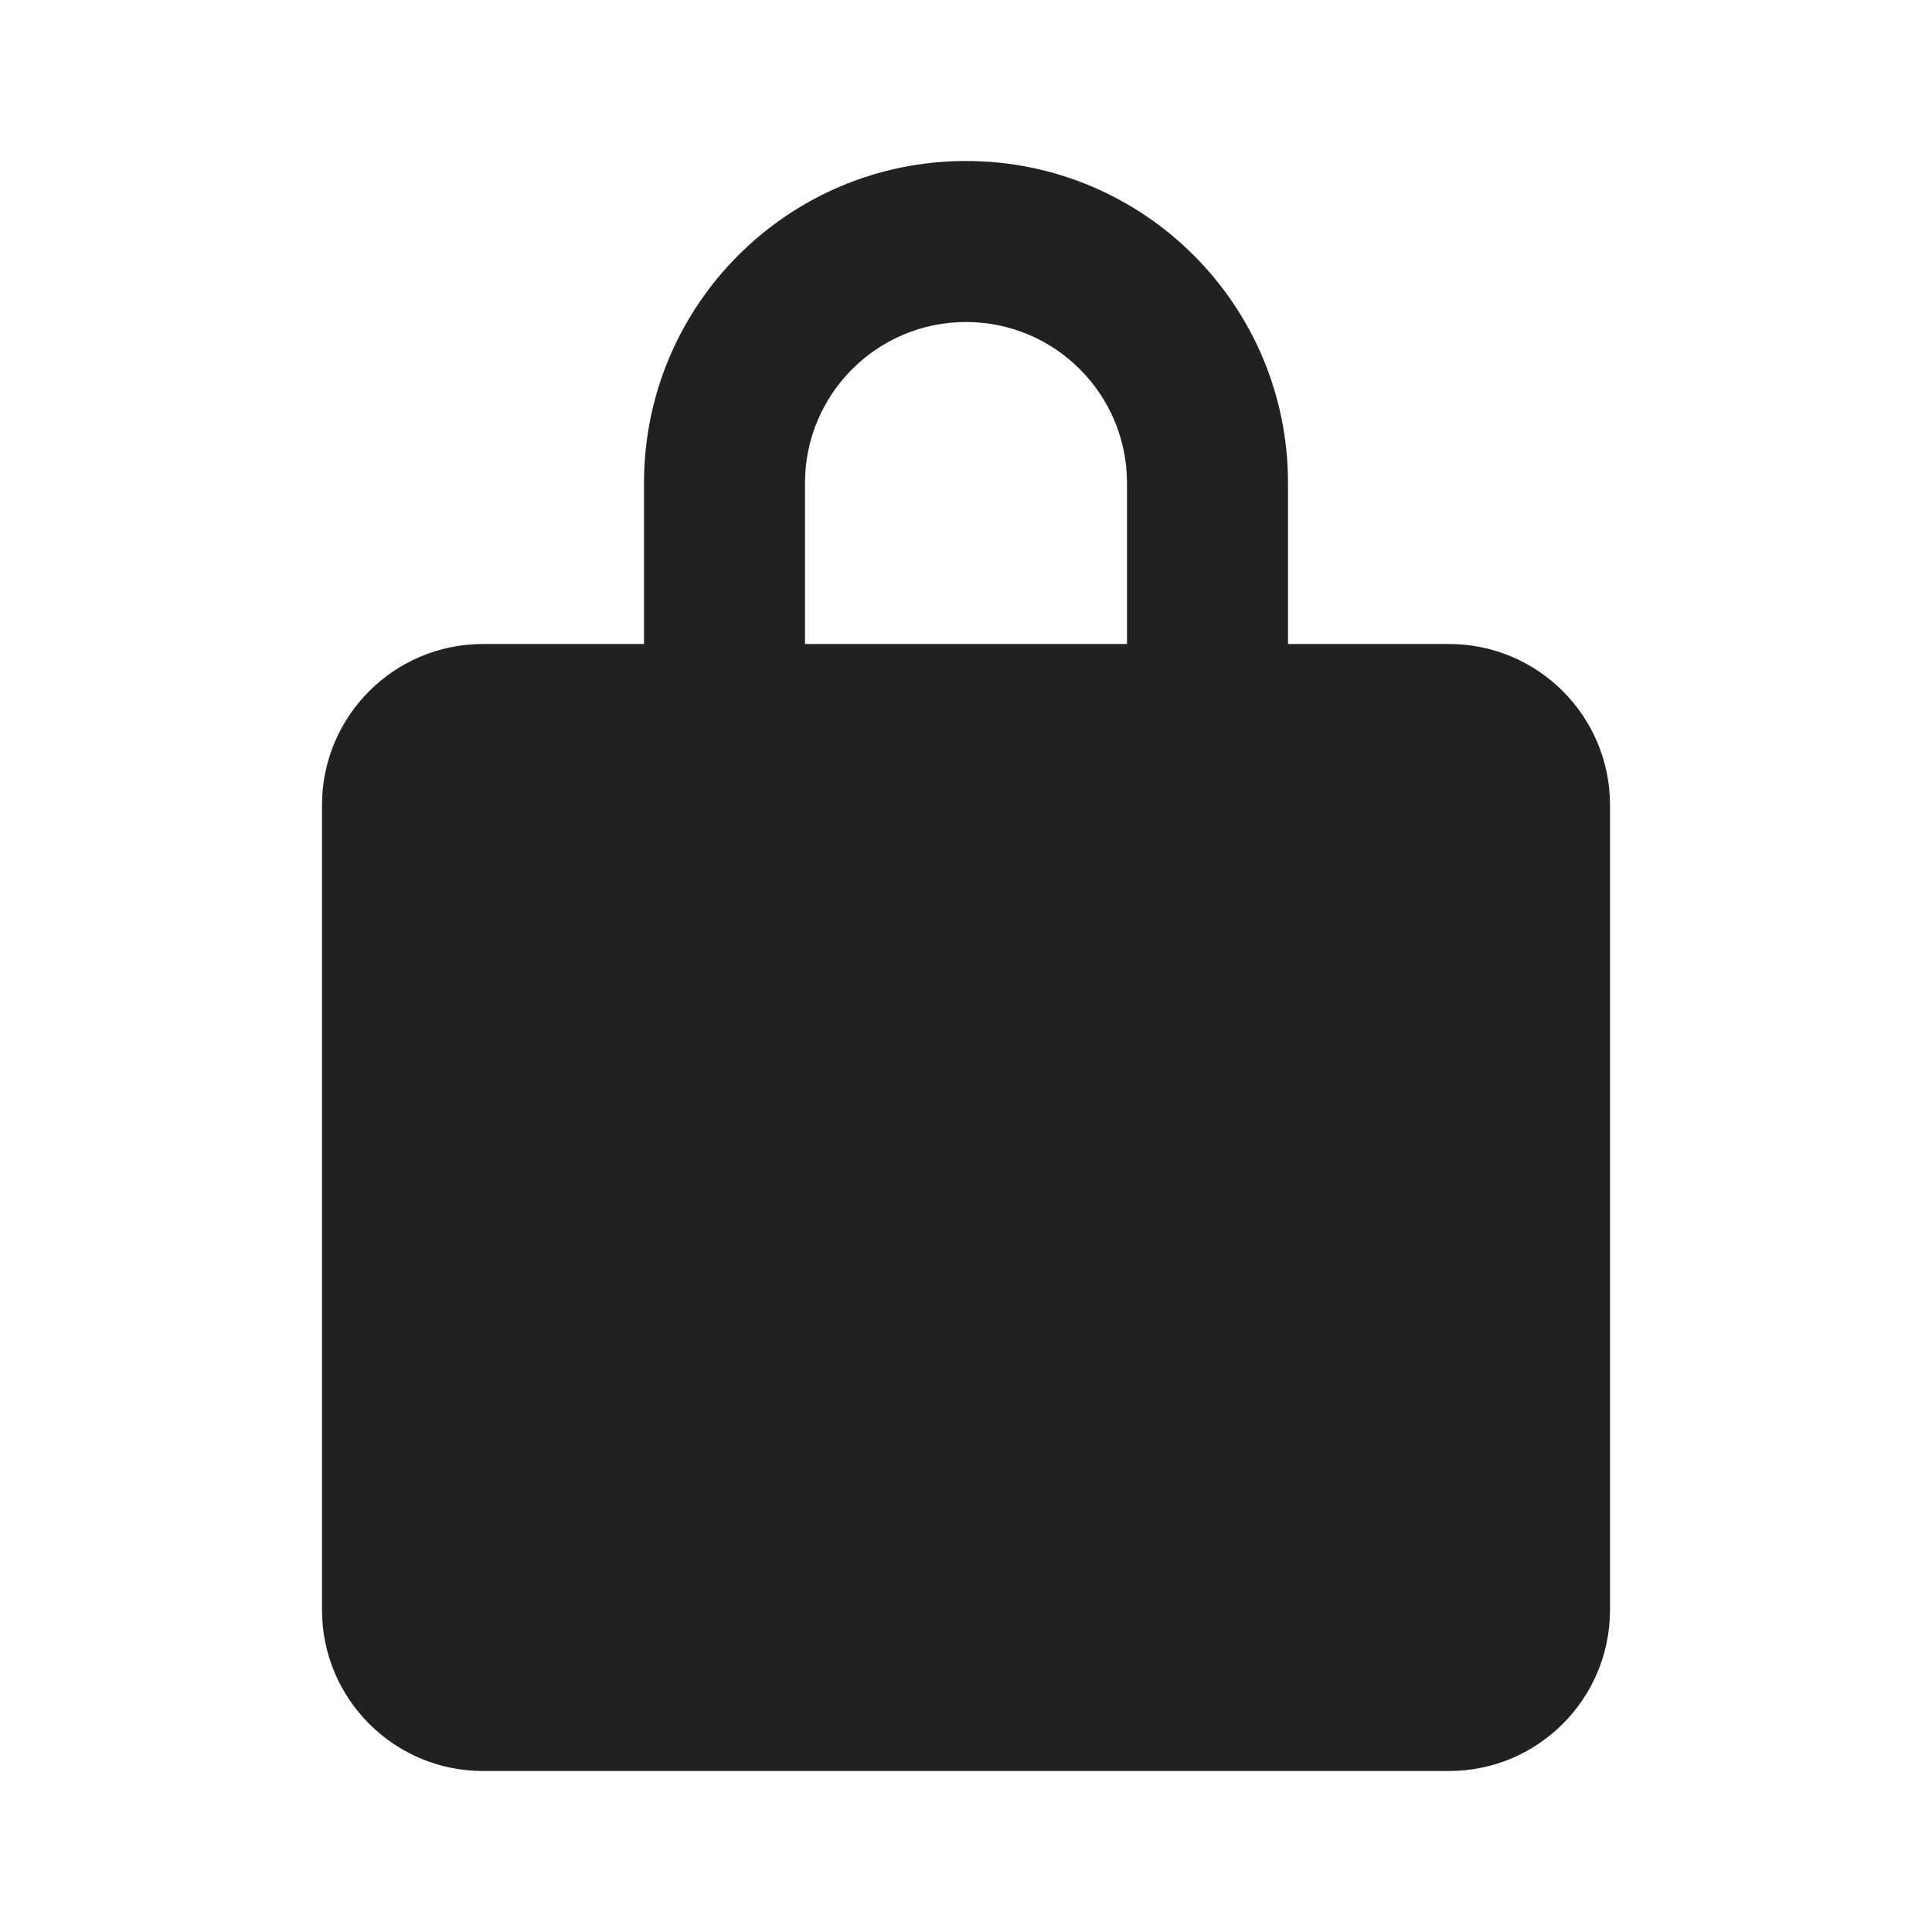 <svg width="12" height="12" viewBox="0 0 12 12" fill="none" xmlns="http://www.w3.org/2000/svg">
<path d="M4 4V3C4 1.895 4.895 1 6 1C7.105 1 8 1.895 8 3V4H9C9.552 4 10 4.448 10 5V10C10 10.552 9.552 11 9 11H3C2.448 11 2 10.552 2 10V5C2 4.448 2.448 4 3 4H4ZM5 3V4H7V3C7 2.448 6.552 2 6 2C5.448 2 5 2.448 5 3Z" fill="#212121"/>
</svg>
